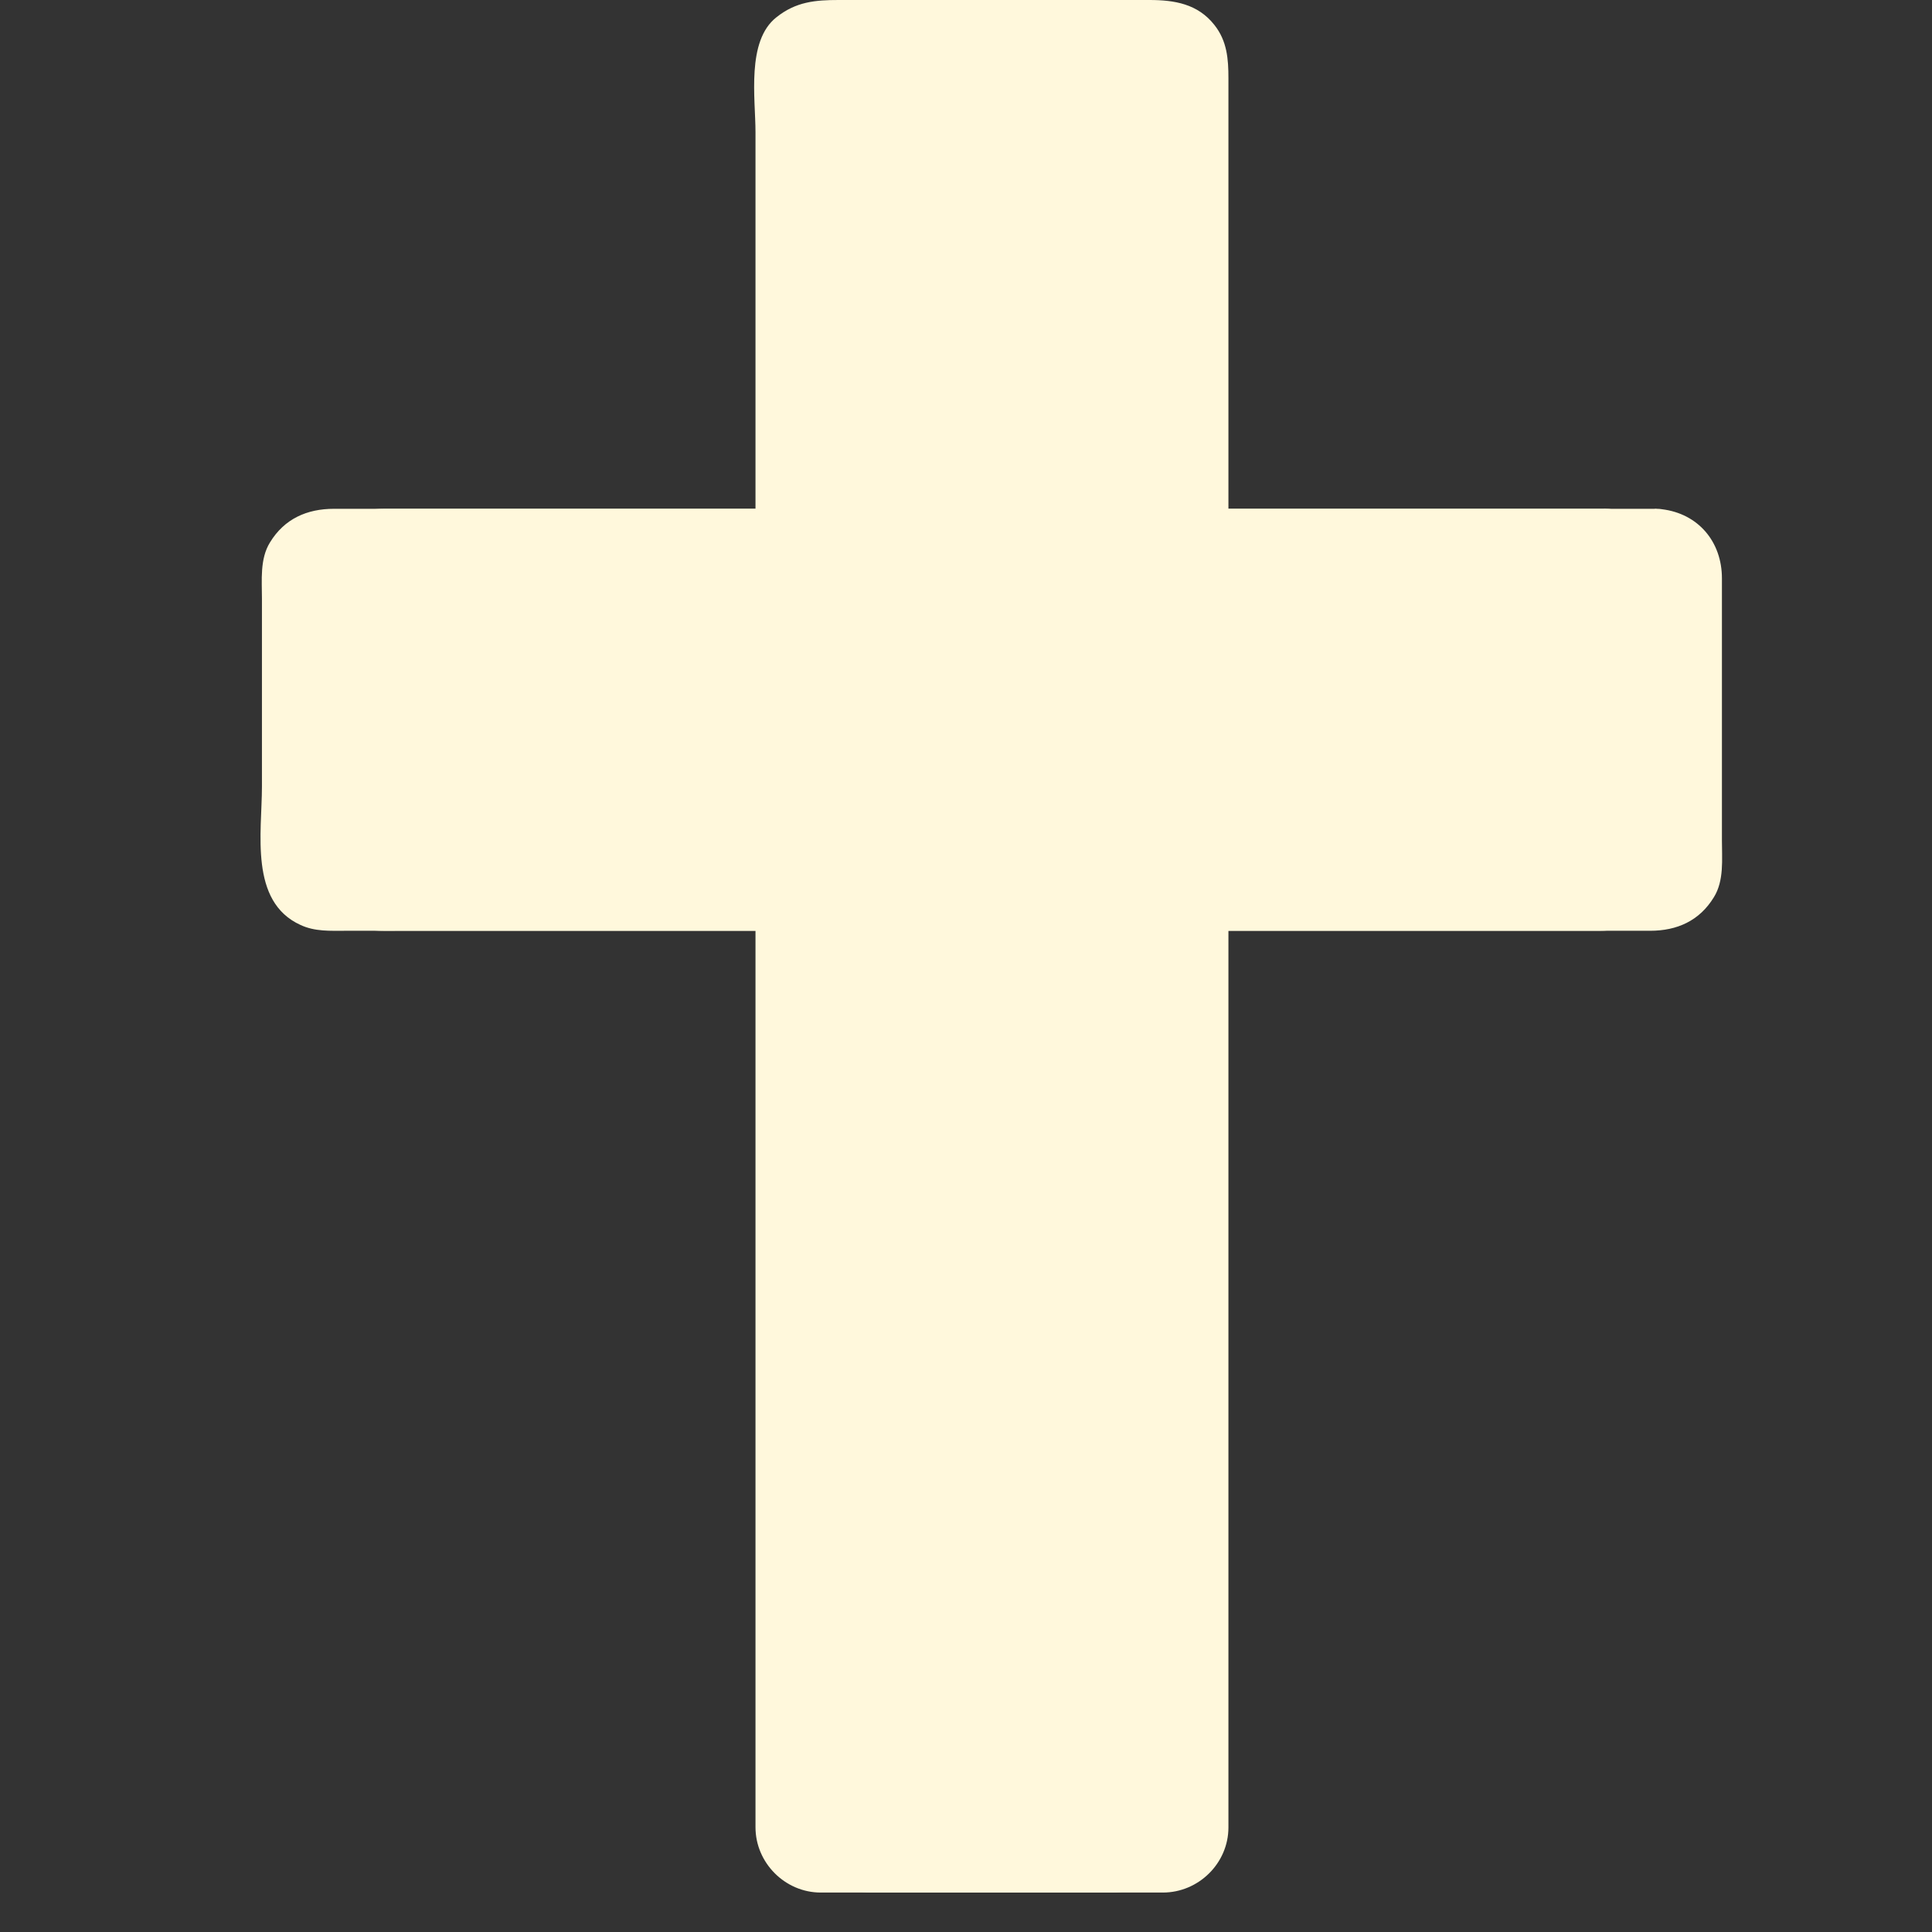 <svg xmlns="http://www.w3.org/2000/svg" xmlns:xlink="http://www.w3.org/1999/xlink" width="64" zoomAndPan="magnify" viewBox="0 0 48 48" height="64" preserveAspectRatio="xMidYMid meet" version="1.2"><rect x="0" y="0" width="48" height="48" fill="#333333" stroke="none"/><defs><clipPath id="ca054032f7"><path d="M 6.473 0 L 41.523 0 L 41.523 47.02 L 6.473 47.02 Z M 6.473 0 "/></clipPath><clipPath id="ccf8ccac89"><path d="M 7.738 0 L 42.785 0 L 42.785 47.02 L 7.738 47.02 Z M 7.738 0 "/></clipPath></defs><g id="25d3295693"><g clip-rule="nonzero" clip-path="url(#ca054032f7)"><path style=" stroke:none;fill-rule:nonzero;fill:#fff8dc;fill-opacity:1;" d="M 41.52 20.887 C 41.52 19.273 41.52 17.656 41.52 16.043 C 41.52 15.484 41.52 14.93 41.52 14.371 C 41.52 13.453 40.926 12.762 40.027 12.652 C 39.992 12.645 39.949 12.641 39.906 12.641 C 39.883 12.637 39.859 12.637 39.836 12.641 C 36.309 12.641 32.785 12.641 29.258 12.641 C 29.258 10.324 29.258 8.012 29.258 5.695 C 29.258 4.445 29.258 3.195 29.258 1.945 C 29.258 1.469 29.223 1.02 28.91 0.621 C 28.492 0.094 27.914 0 27.293 0 C 25.809 0 24.324 0 22.84 0 C 22.172 0 21.504 0 20.836 0 C 20.254 0 19.773 0.043 19.289 0.43 C 18.539 1.02 18.77 2.449 18.77 3.281 C 18.77 4.875 18.77 6.465 18.77 8.059 C 18.77 9.586 18.77 11.113 18.77 12.641 C 16.438 12.641 14.105 12.641 11.777 12.641 C 10.617 12.641 9.457 12.641 8.297 12.641 C 7.629 12.641 7.066 12.887 6.707 13.477 C 6.453 13.887 6.508 14.414 6.508 14.879 C 6.508 16.434 6.508 17.984 6.508 19.539 C 6.508 20.68 6.188 22.398 7.465 22.98 C 7.824 23.148 8.203 23.125 8.59 23.125 C 9.137 23.125 9.68 23.125 10.227 23.125 C 11.863 23.125 13.5 23.125 15.137 23.125 C 16.348 23.125 17.559 23.125 18.77 23.125 C 18.77 27.965 18.77 32.801 18.77 37.641 C 18.77 40.062 18.77 42.484 18.77 44.906 C 18.77 45.07 18.77 45.234 18.77 45.398 C 18.77 46.281 19.504 47.02 20.391 47.02 C 21.578 47.02 22.77 47.02 23.961 47.02 C 25.184 47.02 26.406 47.02 27.629 47.02 C 28.512 47.02 29.258 46.293 29.258 45.402 C 29.258 45.246 29.258 45.094 29.258 44.938 C 29.258 42.539 29.258 40.141 29.258 37.738 C 29.258 32.867 29.258 27.996 29.258 23.125 C 31.59 23.125 33.918 23.125 36.25 23.125 C 37.41 23.125 38.57 23.125 39.73 23.125 C 40.398 23.125 40.961 22.879 41.32 22.289 C 41.57 21.879 41.52 21.352 41.52 20.887 "/></g><g clip-rule="nonzero" clip-path="url(#ccf8ccac89)"><path style=" stroke:none;fill-rule:nonzero;fill:#fff8dc;fill-opacity:1;" d="M 42.781 20.887 C 42.781 19.273 42.781 17.656 42.781 16.043 C 42.781 15.484 42.781 14.93 42.781 14.371 C 42.781 13.453 42.188 12.762 41.293 12.652 C 41.254 12.645 41.215 12.641 41.168 12.641 C 41.145 12.637 41.121 12.637 41.102 12.641 C 37.574 12.641 34.047 12.641 30.52 12.641 C 30.52 10.324 30.52 8.012 30.52 5.695 C 30.52 4.445 30.52 3.195 30.52 1.945 C 30.52 1.469 30.488 1.02 30.172 0.621 C 29.758 0.094 29.176 0 28.555 0 C 27.07 0 25.586 0 24.102 0 C 23.434 0 22.766 0 22.098 0 C 21.52 0 21.039 0.043 20.551 0.43 C 19.805 1.02 20.031 2.449 20.031 3.281 C 20.031 4.875 20.031 6.465 20.031 8.059 C 20.031 9.586 20.031 11.113 20.031 12.641 C 17.703 12.641 15.371 12.641 13.039 12.641 C 11.879 12.641 10.719 12.641 9.559 12.641 C 8.891 12.641 8.332 12.887 7.973 13.477 C 7.719 13.887 7.773 14.414 7.773 14.879 C 7.773 16.434 7.773 17.984 7.773 19.539 C 7.773 20.68 7.453 22.398 8.727 22.98 C 9.09 23.148 9.469 23.125 9.852 23.125 C 10.398 23.125 10.945 23.125 11.492 23.125 C 13.129 23.125 14.766 23.125 16.402 23.125 C 17.613 23.125 18.824 23.125 20.031 23.125 C 20.031 27.965 20.031 32.801 20.031 37.641 C 20.031 40.062 20.031 42.484 20.031 44.906 C 20.031 45.07 20.031 45.234 20.031 45.398 C 20.031 46.281 20.766 47.02 21.652 47.02 C 22.844 47.02 24.035 47.02 25.227 47.02 C 26.445 47.02 27.668 47.02 28.891 47.02 C 29.777 47.02 30.52 46.293 30.52 45.402 C 30.52 45.246 30.52 45.094 30.52 44.938 C 30.52 42.539 30.52 40.141 30.52 37.738 C 30.52 32.867 30.52 27.996 30.52 23.125 C 32.852 23.125 35.184 23.125 37.516 23.125 C 38.676 23.125 39.836 23.125 40.996 23.125 C 41.664 23.125 42.223 22.879 42.582 22.289 C 42.836 21.879 42.781 21.352 42.781 20.887 "/></g></g></svg>